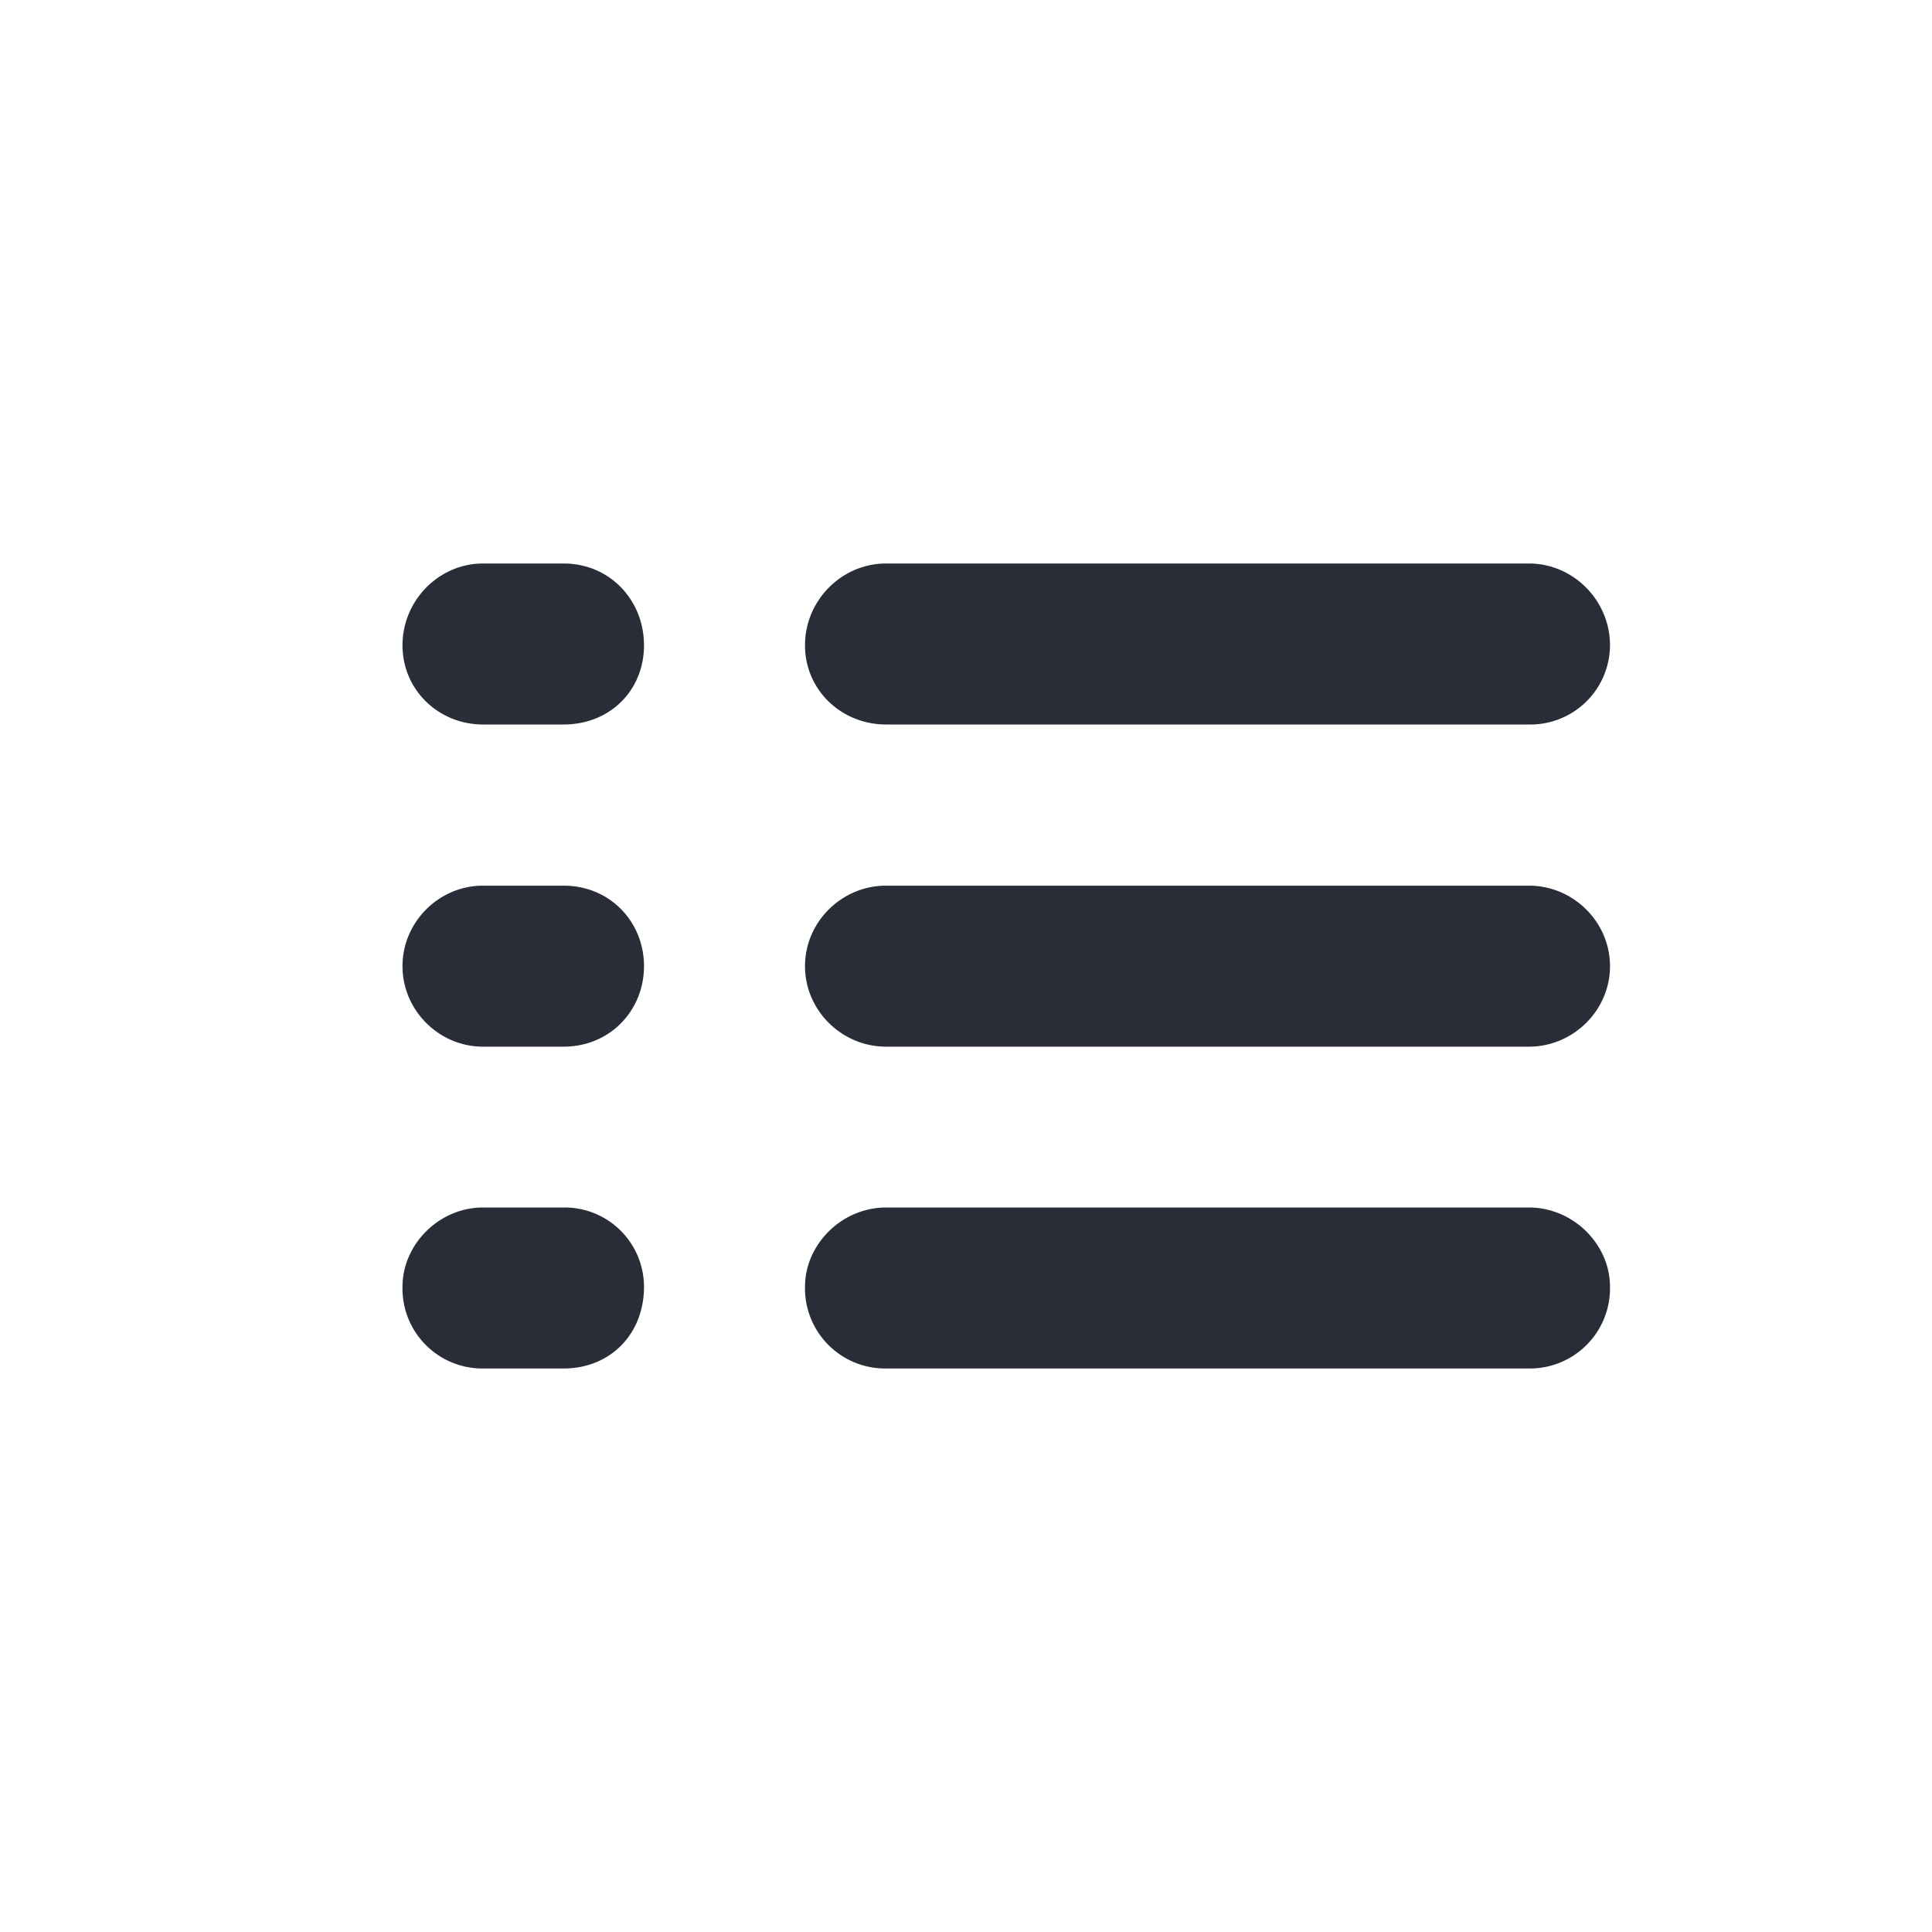 <svg width="24" height="24" xmlns="http://www.w3.org/2000/svg"><path d="M11.007 17h7.986A.996.996 0 0020 15.984c0-.525-.455-.984-1.007-.984h-7.986c-.552 0-1.007.46-1.007.984A.996.996 0 0011.007 17zM6 17h1c.58 0 1-.426 1-1.016A.986.986 0 007 15H6c-.548 0-1 .46-1 .984A.993.993 0 006 17zm5.007-3.998h7.986c.552 0 1.007-.452 1.007-1s-.455-1-1.007-1h-7.986c-.552 0-1.007.452-1.007 1s.455 1 1.007 1zm-5.007 0h1c.58 0 1-.452 1-1s-.42-1-1-1H6c-.548 0-1 .452-1 1s.452 1 1 1zM11.007 9h7.986A.989.989 0 0020 8.016C20 7.46 19.545 7 18.993 7h-7.986C10.455 7 10 7.459 10 8.016c0 .558.455.984 1.007.984zM6 9h1c.58 0 1-.426 1-.984C8 7.46 7.58 7 7 7H6c-.548 0-1 .459-1 1.016C5 8.574 5.452 9 6 9z" fill="#282D37" fill-rule="evenodd"/></svg>